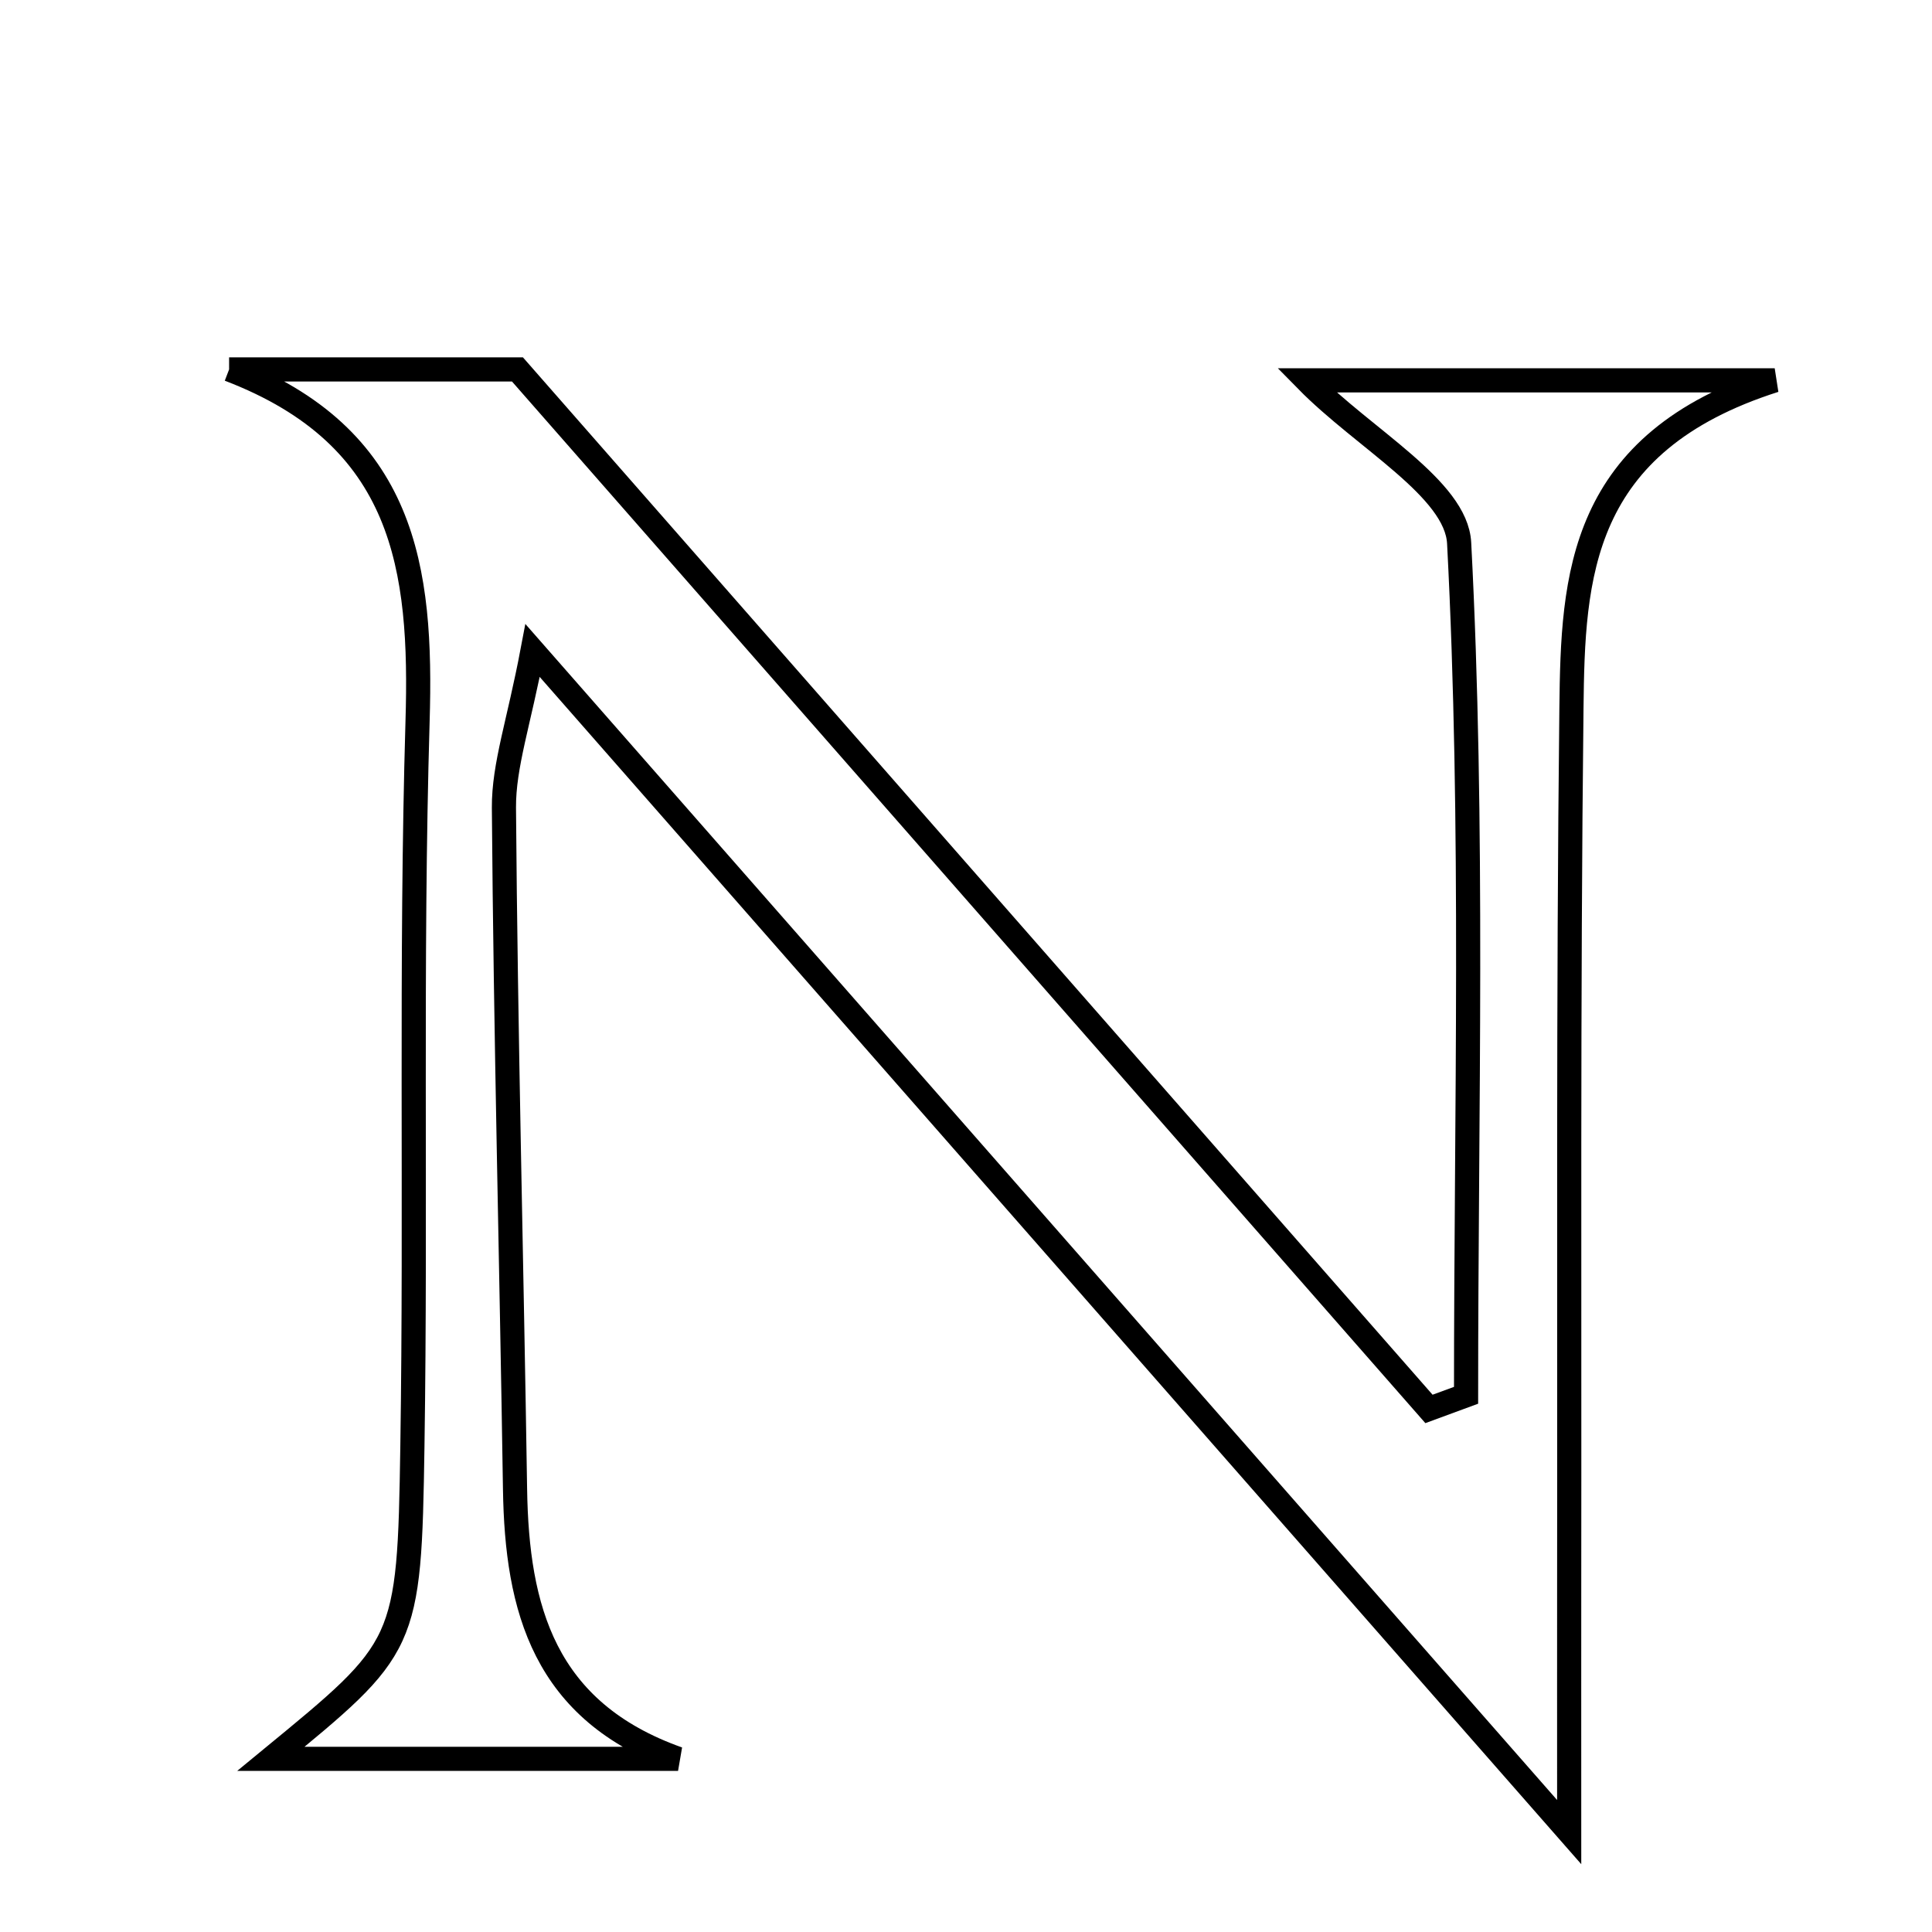 <svg xmlns="http://www.w3.org/2000/svg" viewBox="0.0 0.0 24.0 24.0" height="200px" width="200px"><path fill="none" stroke="black" stroke-width=".3" stroke-opacity="1.0"  filling="0" d="M2.846 4.589 C4.076 4.589 5.305 4.589 6.428 4.589 C10.238 8.933 13.994 13.217 17.751 17.502 C17.904 17.445 18.058 17.39 18.212 17.333 C18.212 13.803 18.31 10.267 18.126 6.746 C18.091 6.07 16.947 5.453 16.232 4.725 C17.928 4.725 19.675 4.725 22.046 4.725 C19.61 5.501 19.539 7.164 19.521 8.797 C19.48 12.415 19.498 16.034 19.493 19.653 C19.492 20.481 19.493 21.309 19.493 22.759 C14.986 17.621 10.943 13.012 6.616 8.081 C6.446 8.98 6.257 9.507 6.26 10.033 C6.281 12.855 6.355 15.677 6.398 18.499 C6.421 19.985 6.757 21.258 8.423 21.849 C6.732 21.849 5.042 21.849 3.365 21.849 C5.053 20.461 5.085 20.461 5.123 17.965 C5.169 14.965 5.099 11.962 5.187 8.964 C5.244 7.063 5.039 5.428 2.846 4.589"></path></svg>
